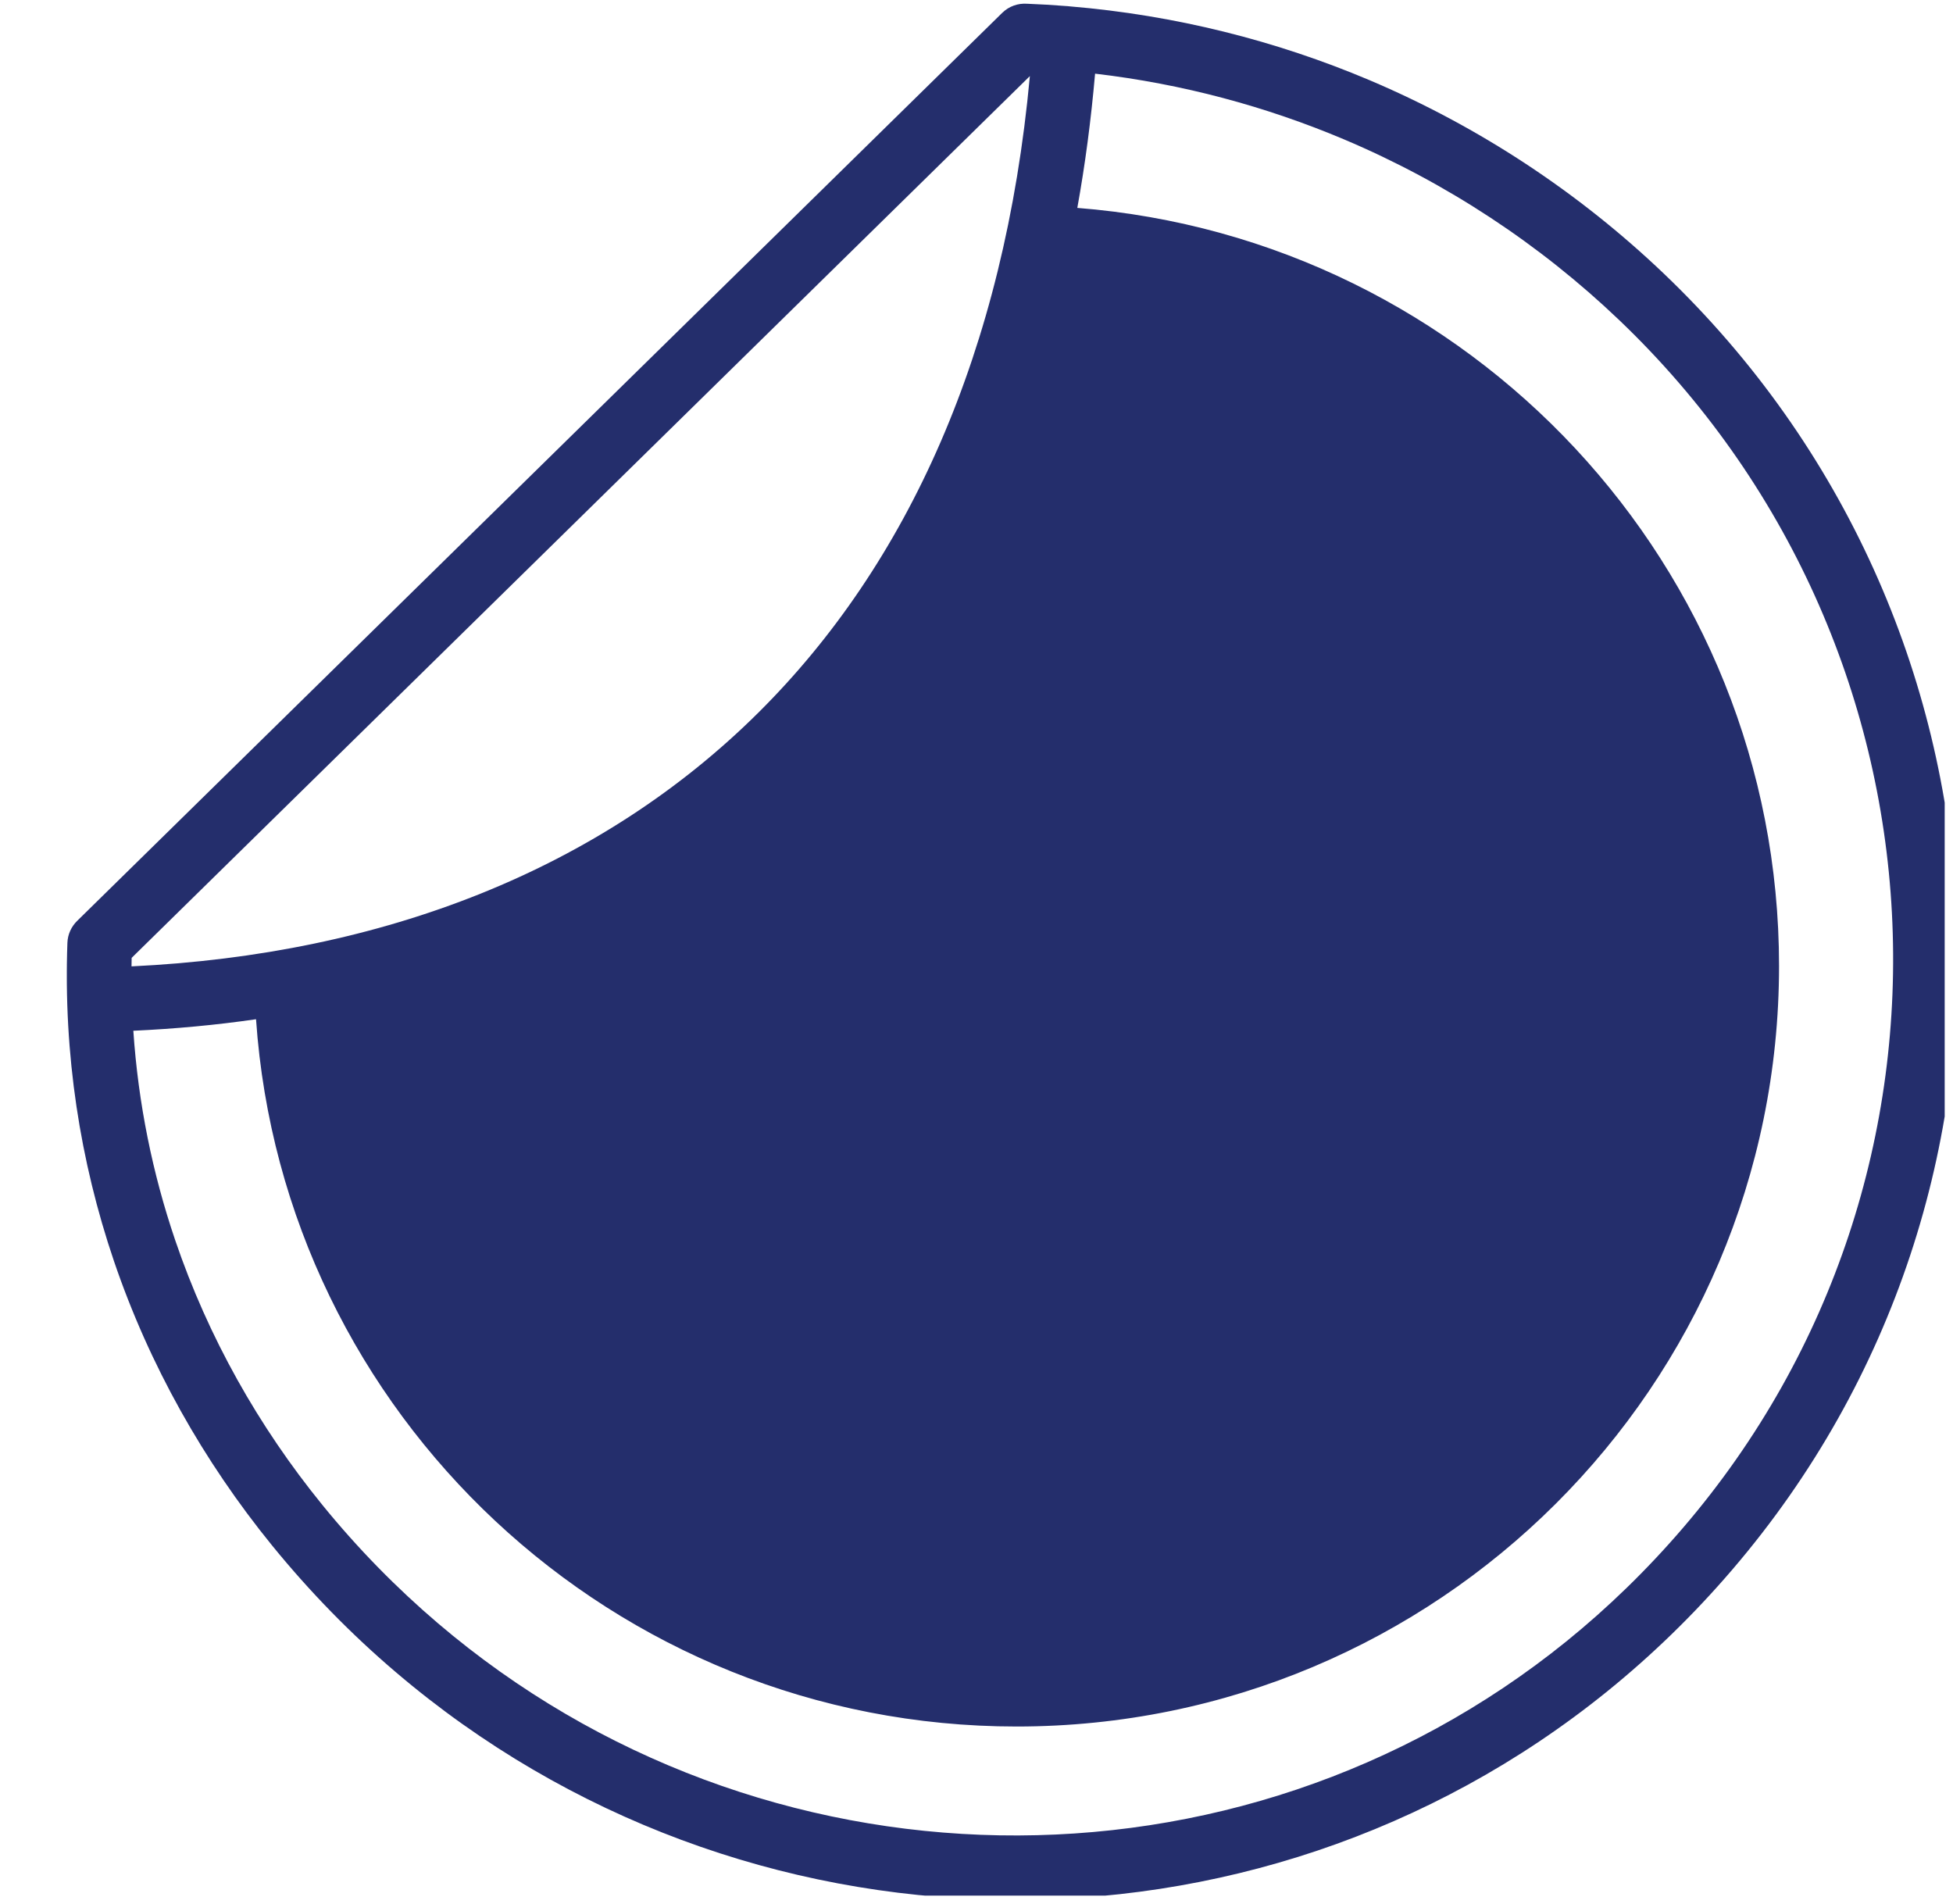 <svg xmlns="http://www.w3.org/2000/svg" xmlns:xlink="http://www.w3.org/1999/xlink" width="158" zoomAndPan="magnify" viewBox="0 0 118.5 115.5" height="154" preserveAspectRatio="xMidYMid meet" version="1.0"><defs><clipPath id="9a614d0b08"><path d="M 4.055 0 L 117.996 0 L 117.996 115.004 L 4.055 115.004 Z M 4.055 0 " clip-rule="nonzero"/></clipPath></defs><g clip-path="url(#9a614d0b08)"><path fill="#242e6c" d="M 4.676 55.875 L 60.805 0.785 C 61.219 0.375 61.773 0.191 62.312 0.227 C 63.109 0.258 63.902 0.305 64.691 0.367 L 64.766 0.371 C 64.816 0.375 64.867 0.379 64.918 0.387 C 71.32 0.922 77.43 2.469 83.086 4.859 C 89.762 7.688 95.809 11.691 100.953 16.598 C 111.969 27.113 117.961 41.02 118.711 55.18 C 119.461 69.297 115 83.68 105.113 95.223 C 102.766 97.965 100.223 100.426 97.531 102.605 C 86.789 111.297 73.66 115.484 60.59 115.258 C 47.523 115.031 34.512 110.395 24.012 101.445 C 21.336 99.168 18.824 96.605 16.512 93.766 C 12.352 88.652 9.062 82.824 6.91 76.496 C 4.863 70.465 3.844 63.973 4.09 57.199 C 4.109 56.68 4.332 56.215 4.676 55.875 Z M 66.445 4.469 C 66.199 7.285 65.84 10 65.367 12.613 C 89.195 14.484 107.945 34.359 107.945 58.605 C 107.945 84.09 87.234 104.746 61.684 104.746 C 37.223 104.746 17.195 85.812 15.535 61.836 C 13.109 62.188 10.629 62.418 8.09 62.535 C 8.387 66.949 9.258 71.203 10.629 75.238 C 12.633 81.129 15.691 86.547 19.555 91.297 C 21.711 93.949 24.059 96.34 26.562 98.473 C 36.352 106.816 48.477 111.137 60.648 111.348 C 72.824 111.559 85.055 107.66 95.055 99.57 C 97.562 97.539 99.934 95.242 102.133 92.676 C 111.34 81.93 115.488 68.535 114.793 55.379 C 114.094 42.176 108.508 29.215 98.246 19.418 C 93.449 14.84 87.805 11.102 81.562 8.461 C 76.828 6.461 71.75 5.09 66.445 4.469 Z M 7.98 58.629 C 23.281 57.902 36.465 52.738 46.059 43.191 C 55.062 34.23 60.945 21.355 62.488 4.617 L 7.988 58.113 C 7.984 58.285 7.984 58.457 7.98 58.629 Z M 7.98 58.629 " fill-opacity="1" fill-rule="nonzero"/></g></svg>